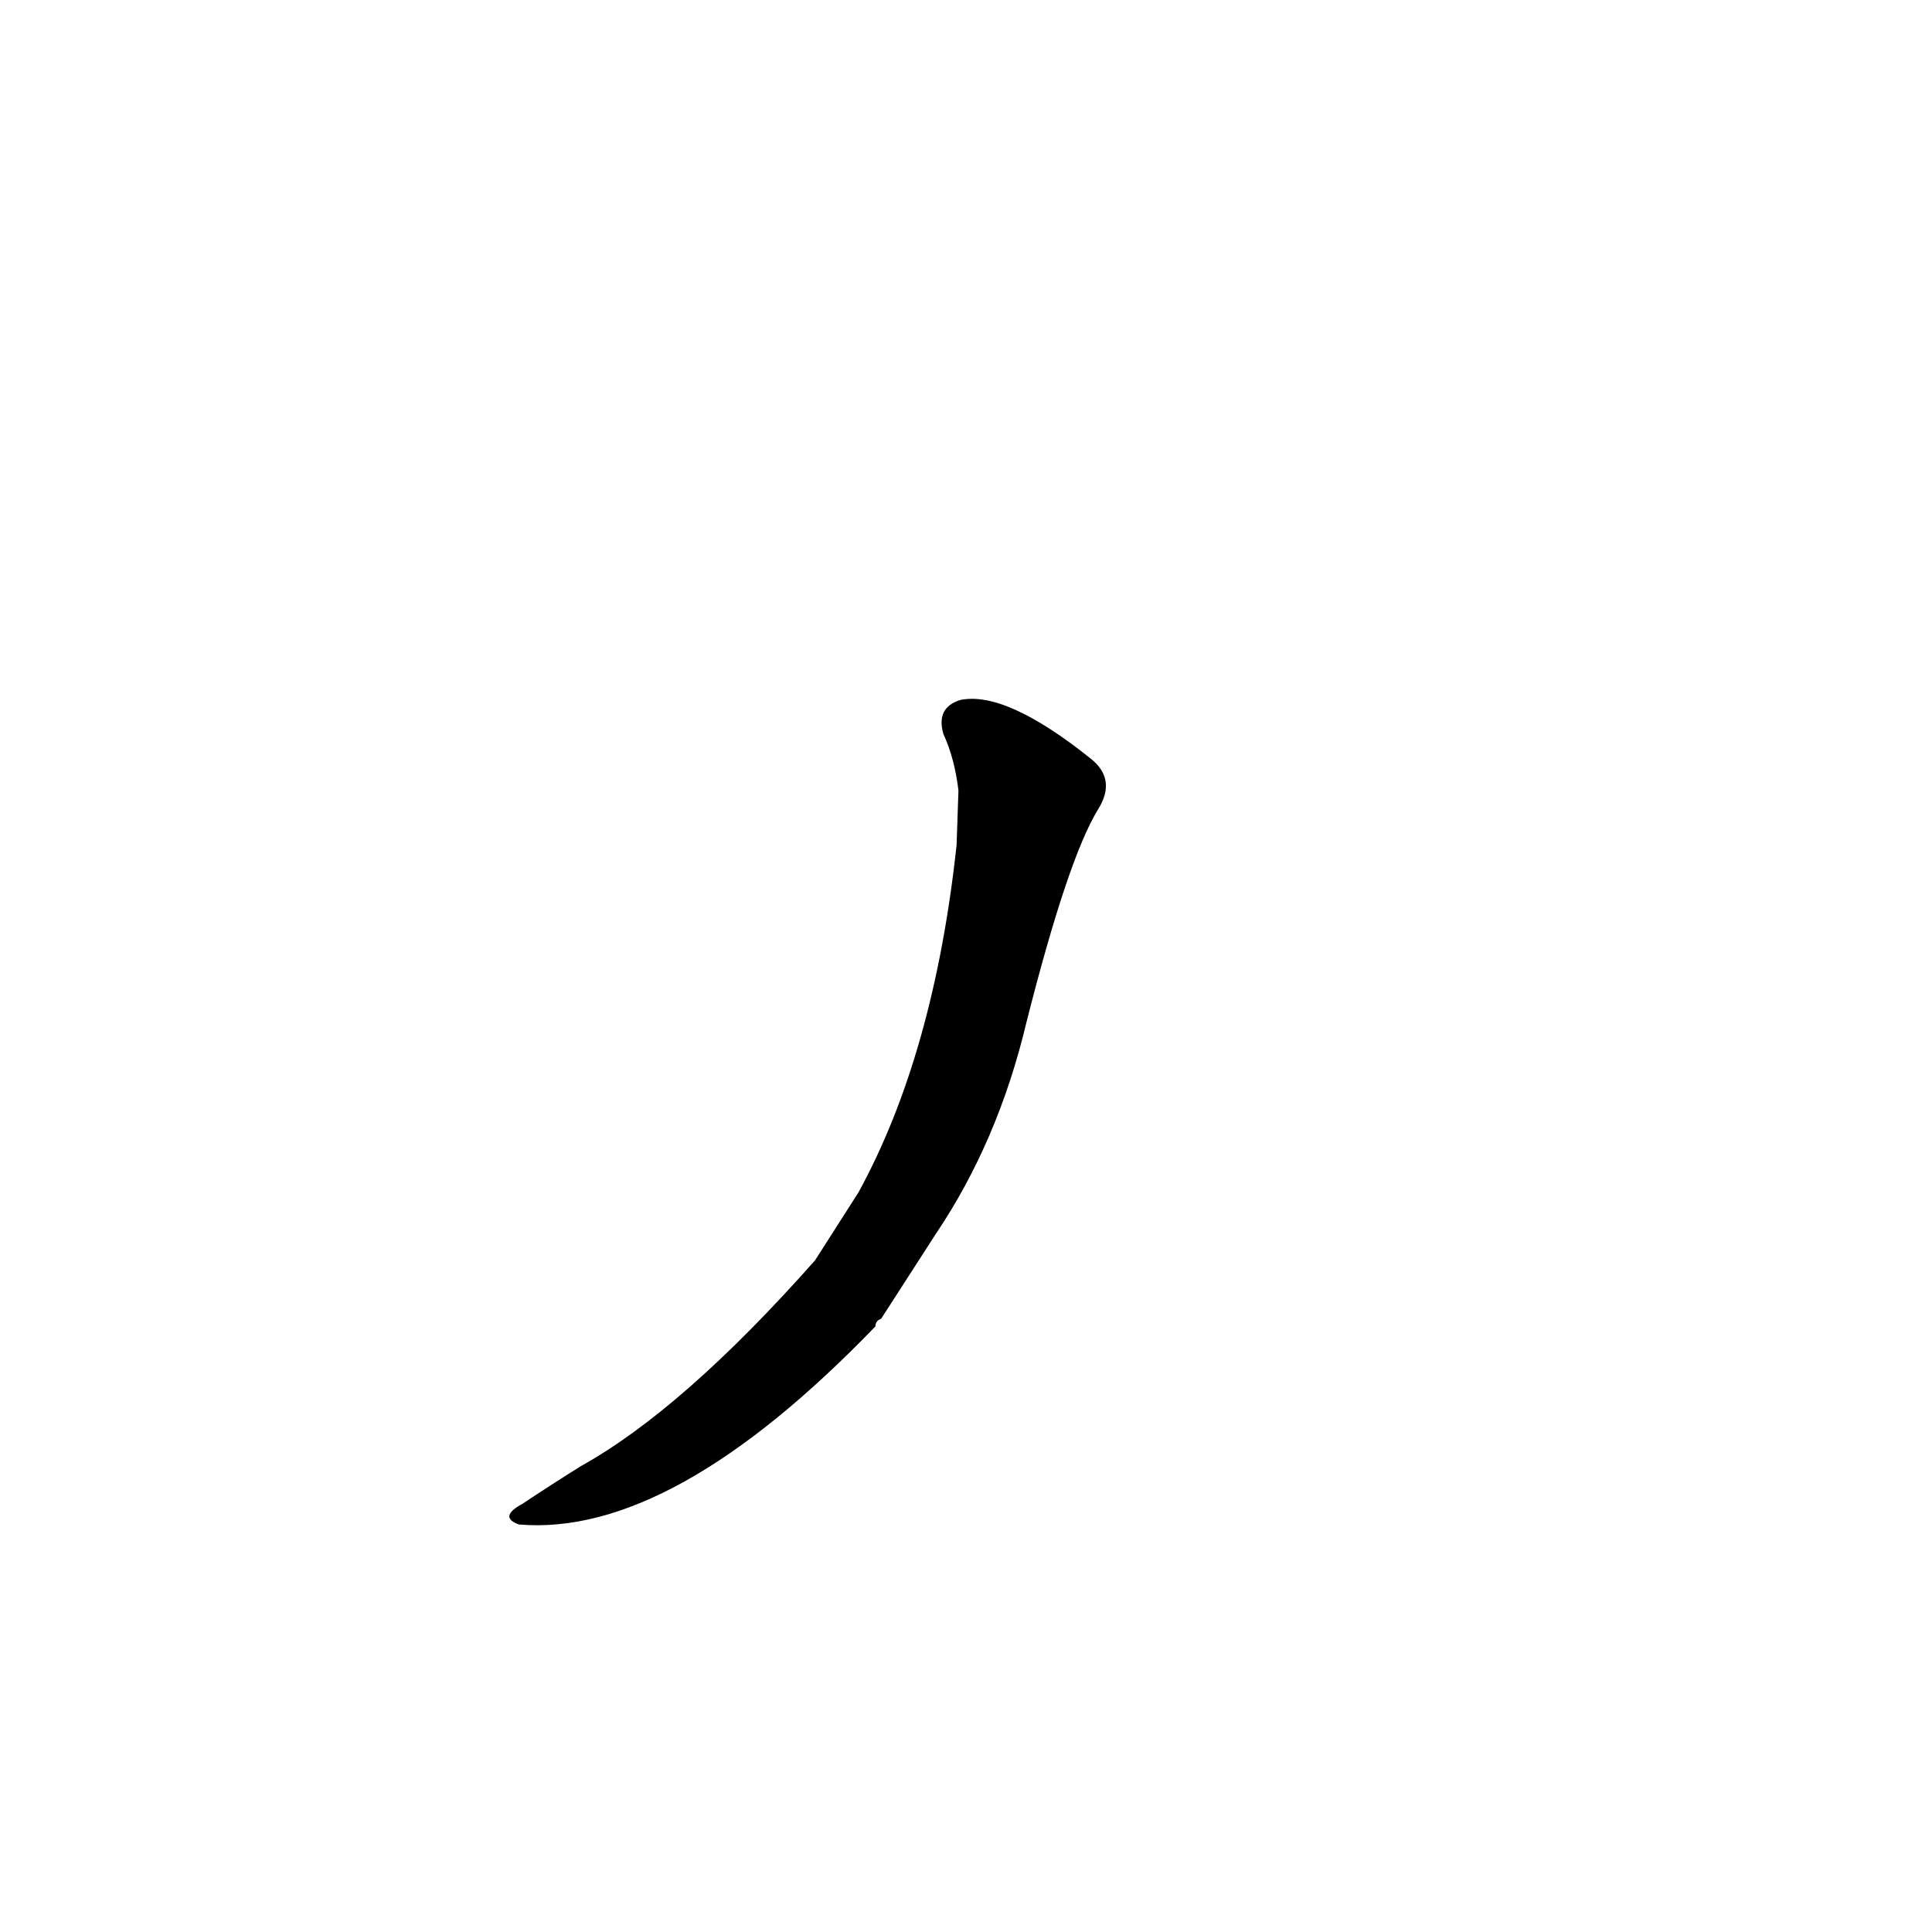 <?xml version='1.0' encoding='utf-8'?>
<svg xmlns="http://www.w3.org/2000/svg" version="1.1" viewBox="0 0 1024 1024"><g transform="scale(1, -1) translate(0, -900)"><path d="M 432 232 Q 362 153 308 123 Q 292 113 277 103 Q 264 96 275 92 Q 356 85 464 197 Q 464 200 467 201 L 496 246 Q 529 295 544 358 Q 566 445 582 471 Q 592 487 578 498 Q 533 534 509 529 Q 496 525 500 511 Q 506 498 508 481 L 507 452 Q 495 341 455 268 L 432 232 Z" fill="black" /></g></svg>